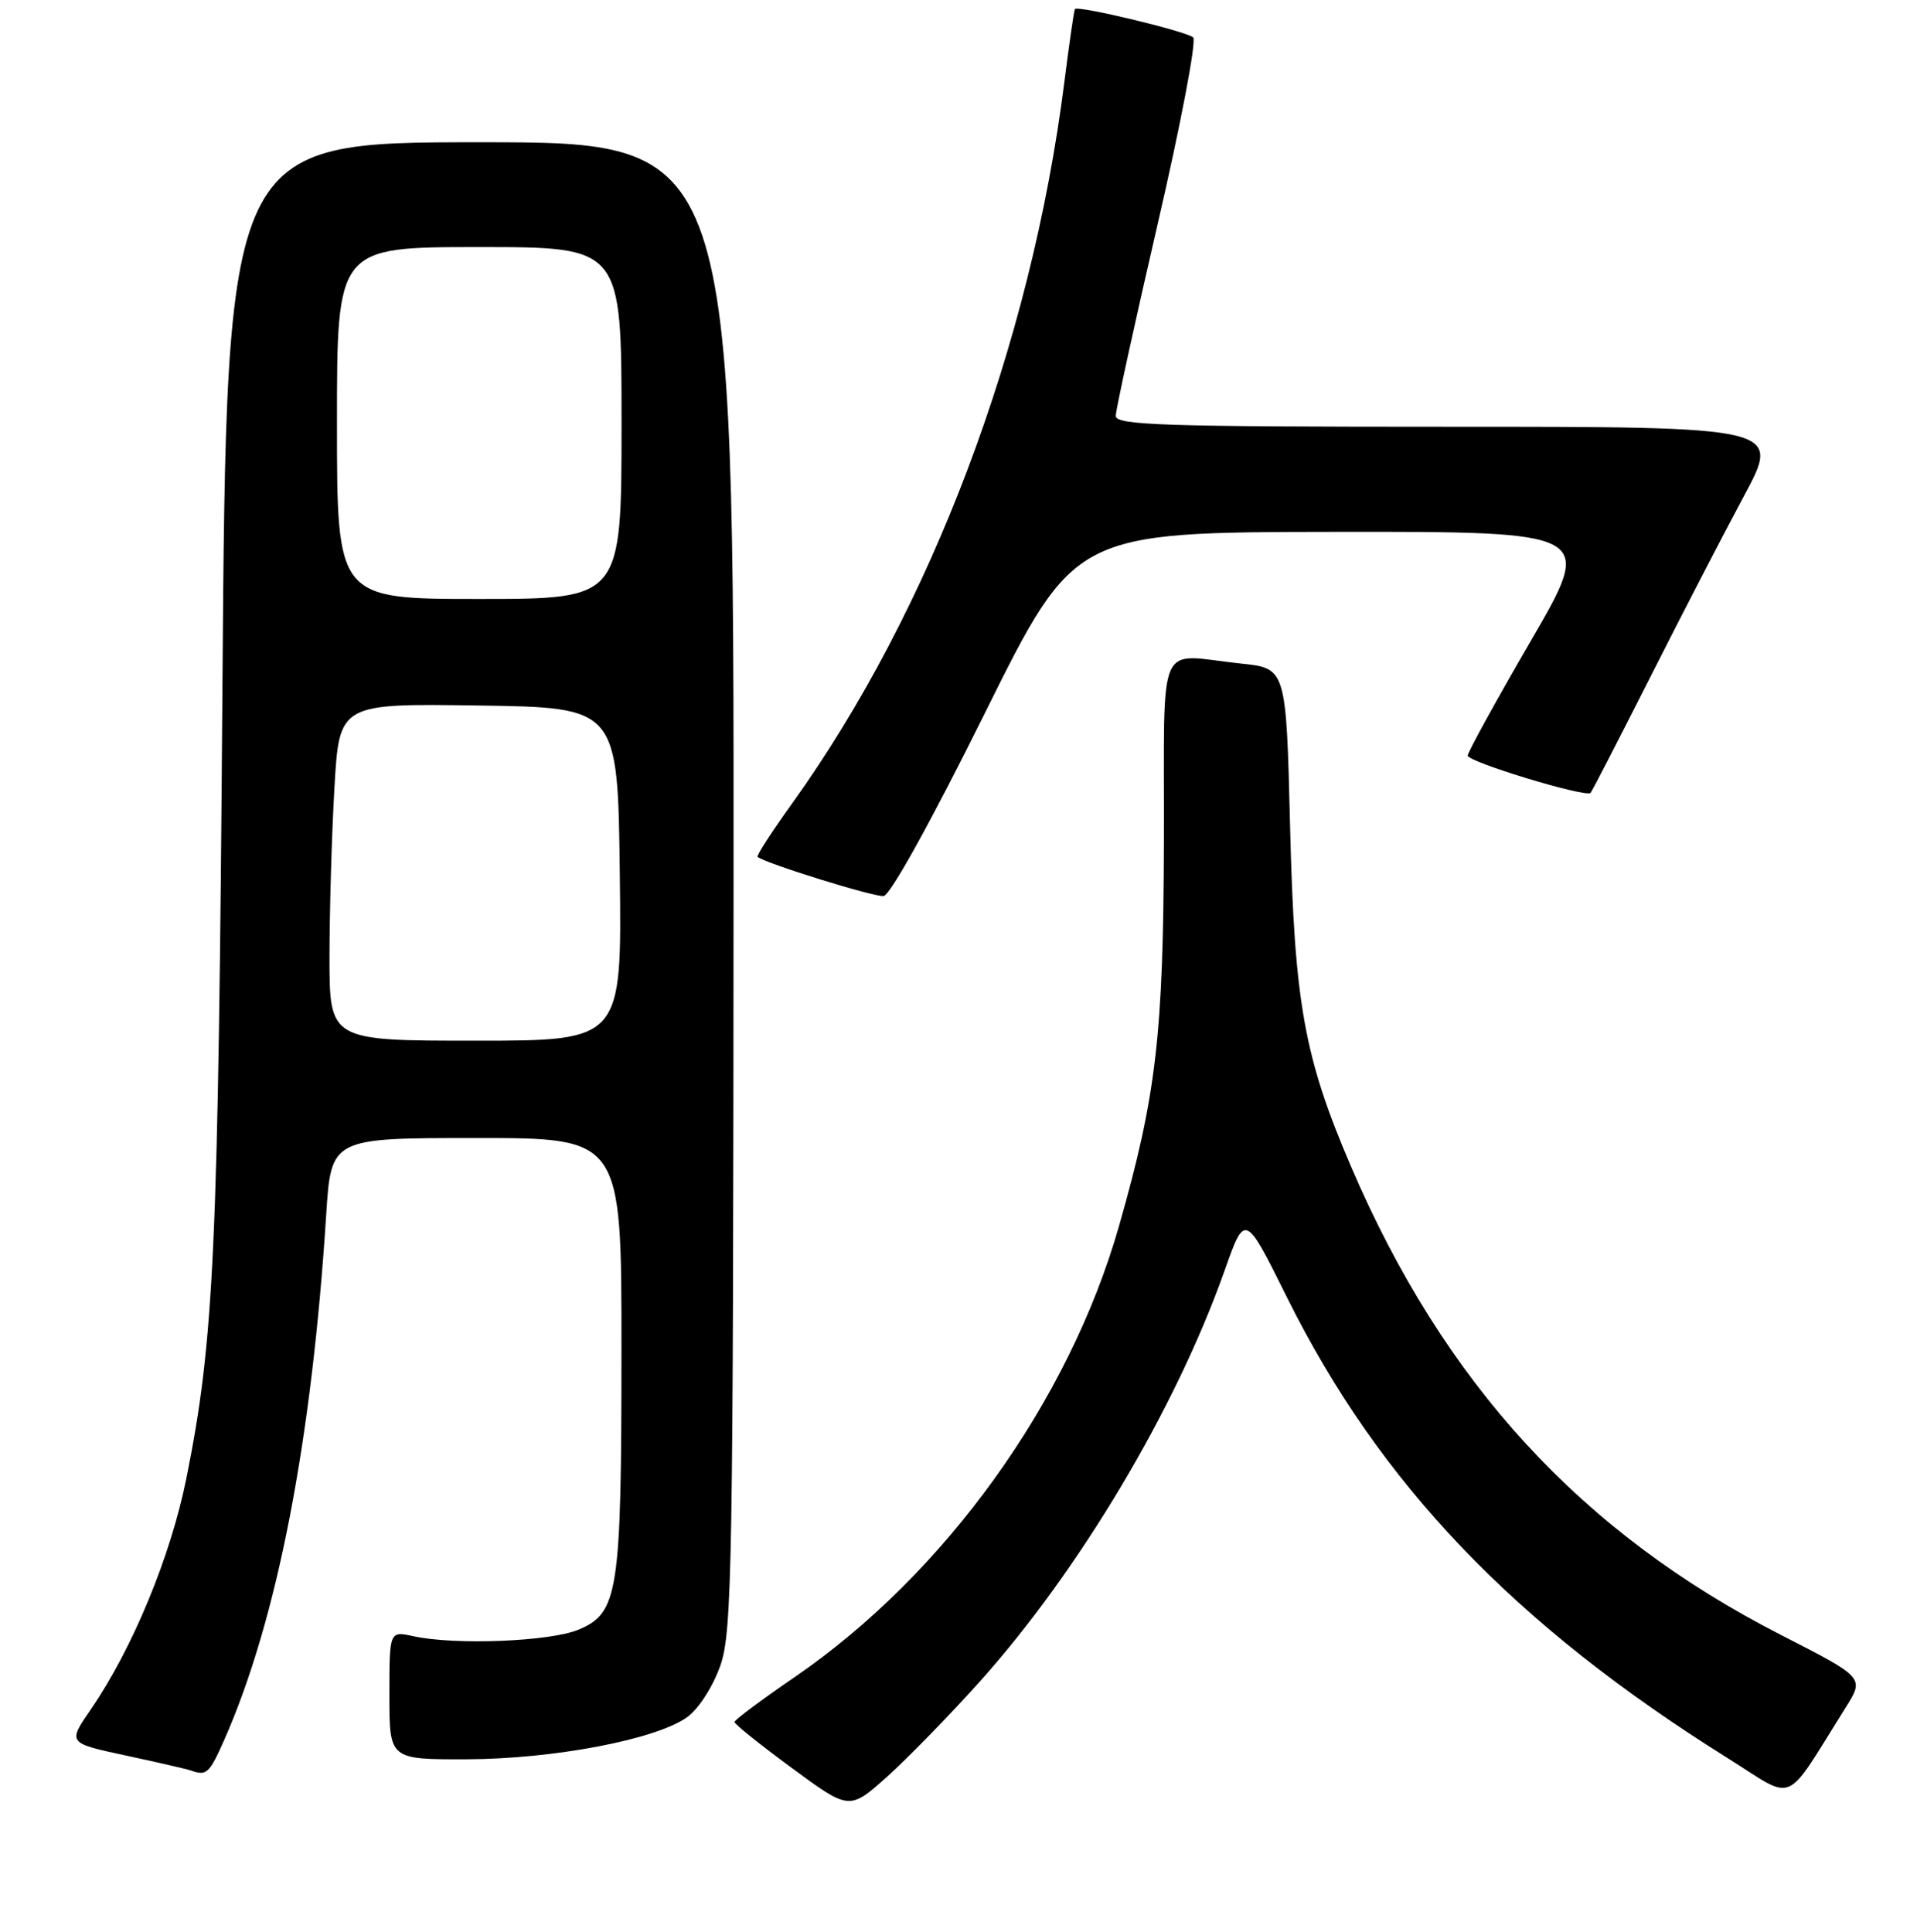 <?xml version="1.0" encoding="UTF-8" standalone="no"?>
<!DOCTYPE svg PUBLIC "-//W3C//DTD SVG 1.1//EN" "http://www.w3.org/Graphics/SVG/1.1/DTD/svg11.dtd" >
<svg xmlns="http://www.w3.org/2000/svg" xmlns:xlink="http://www.w3.org/1999/xlink" version="1.1" viewBox="0 0 256 258">
 <g >
 <path fill="currentColor"
d=" M 130.80 224.65 C 144.16 209.73 156.99 188.19 163.52 169.75 C 166.26 161.99 166.26 161.99 171.88 173.31 C 184.24 198.19 202.24 217.02 230.74 234.84 C 239.95 240.61 238.09 241.41 246.49 228.04 C 248.98 224.07 248.98 224.07 237.83 218.37 C 211.14 204.72 192.81 184.74 180.41 155.79 C 174.14 141.16 172.86 134.01 172.28 110.38 C 171.76 89.26 171.76 89.26 165.73 88.63 C 154.25 87.43 155.51 84.55 155.43 112.25 C 155.36 138.21 154.42 146.29 149.44 163.74 C 142.75 187.21 126.18 210.25 106.12 224.00 C 101.71 227.03 98.09 229.72 98.09 230.00 C 98.08 230.28 101.53 233.04 105.75 236.15 C 113.43 241.80 113.43 241.80 118.47 237.30 C 121.23 234.82 126.78 229.13 130.80 224.65 Z  M 29.94 232.40 C 36.99 216.46 41.63 192.56 43.56 162.25 C 44.22 152.00 44.22 152.00 63.61 152.00 C 83.00 152.00 83.00 152.00 82.99 180.25 C 82.99 212.75 82.58 215.44 77.25 217.67 C 73.44 219.26 60.76 219.76 55.19 218.54 C 52.00 217.84 52.00 217.84 52.00 226.42 C 52.00 235.00 52.00 235.00 62.25 234.98 C 73.98 234.95 87.74 232.31 91.81 229.32 C 93.34 228.19 95.24 225.21 96.21 222.42 C 97.77 217.91 97.92 209.15 97.96 118.25 C 98.00 19.00 98.00 19.00 64.12 19.00 C 30.24 19.00 30.24 19.00 29.70 92.25 C 29.15 167.12 28.61 178.96 24.88 197.50 C 22.78 207.92 17.67 220.25 12.12 228.33 C 9.04 232.81 9.04 232.81 16.77 234.47 C 21.02 235.38 24.95 236.29 25.50 236.48 C 27.58 237.23 27.96 236.88 29.94 232.40 Z  M 131.50 95.29 C 143.50 71.09 143.50 71.09 178.20 71.04 C 212.90 71.00 212.90 71.00 204.45 85.56 C 199.80 93.56 196.00 100.48 196.00 100.92 C 196.00 101.77 211.79 106.56 212.41 105.90 C 212.61 105.68 216.18 98.75 220.35 90.50 C 224.51 82.25 230.16 71.34 232.89 66.25 C 237.86 57.00 237.86 57.00 193.43 57.00 C 155.32 57.00 149.00 56.79 149.00 55.55 C 149.00 54.76 151.52 43.23 154.59 29.95 C 157.67 16.66 159.81 5.43 159.34 5.00 C 158.47 4.19 143.91 0.69 143.54 1.21 C 143.43 1.37 142.79 5.78 142.13 11.00 C 137.66 46.16 124.32 81.48 105.76 107.34 C 103.06 111.10 100.99 114.30 101.17 114.45 C 102.20 115.32 116.75 119.83 118.00 119.68 C 118.89 119.57 124.38 109.65 131.50 95.29 Z  M 44.00 127.75 C 44.01 121.56 44.30 111.43 44.66 105.23 C 45.31 93.96 45.31 93.96 63.90 94.23 C 82.50 94.50 82.50 94.50 82.77 116.75 C 83.04 139.00 83.04 139.00 63.52 139.00 C 44.00 139.00 44.00 139.00 44.00 127.75 Z  M 45.00 56.50 C 45.00 33.00 45.00 33.00 64.00 33.00 C 83.00 33.00 83.00 33.00 83.00 56.50 C 83.00 80.00 83.00 80.00 64.00 80.00 C 45.00 80.00 45.00 80.00 45.00 56.50 Z "/>
</g>
</svg>